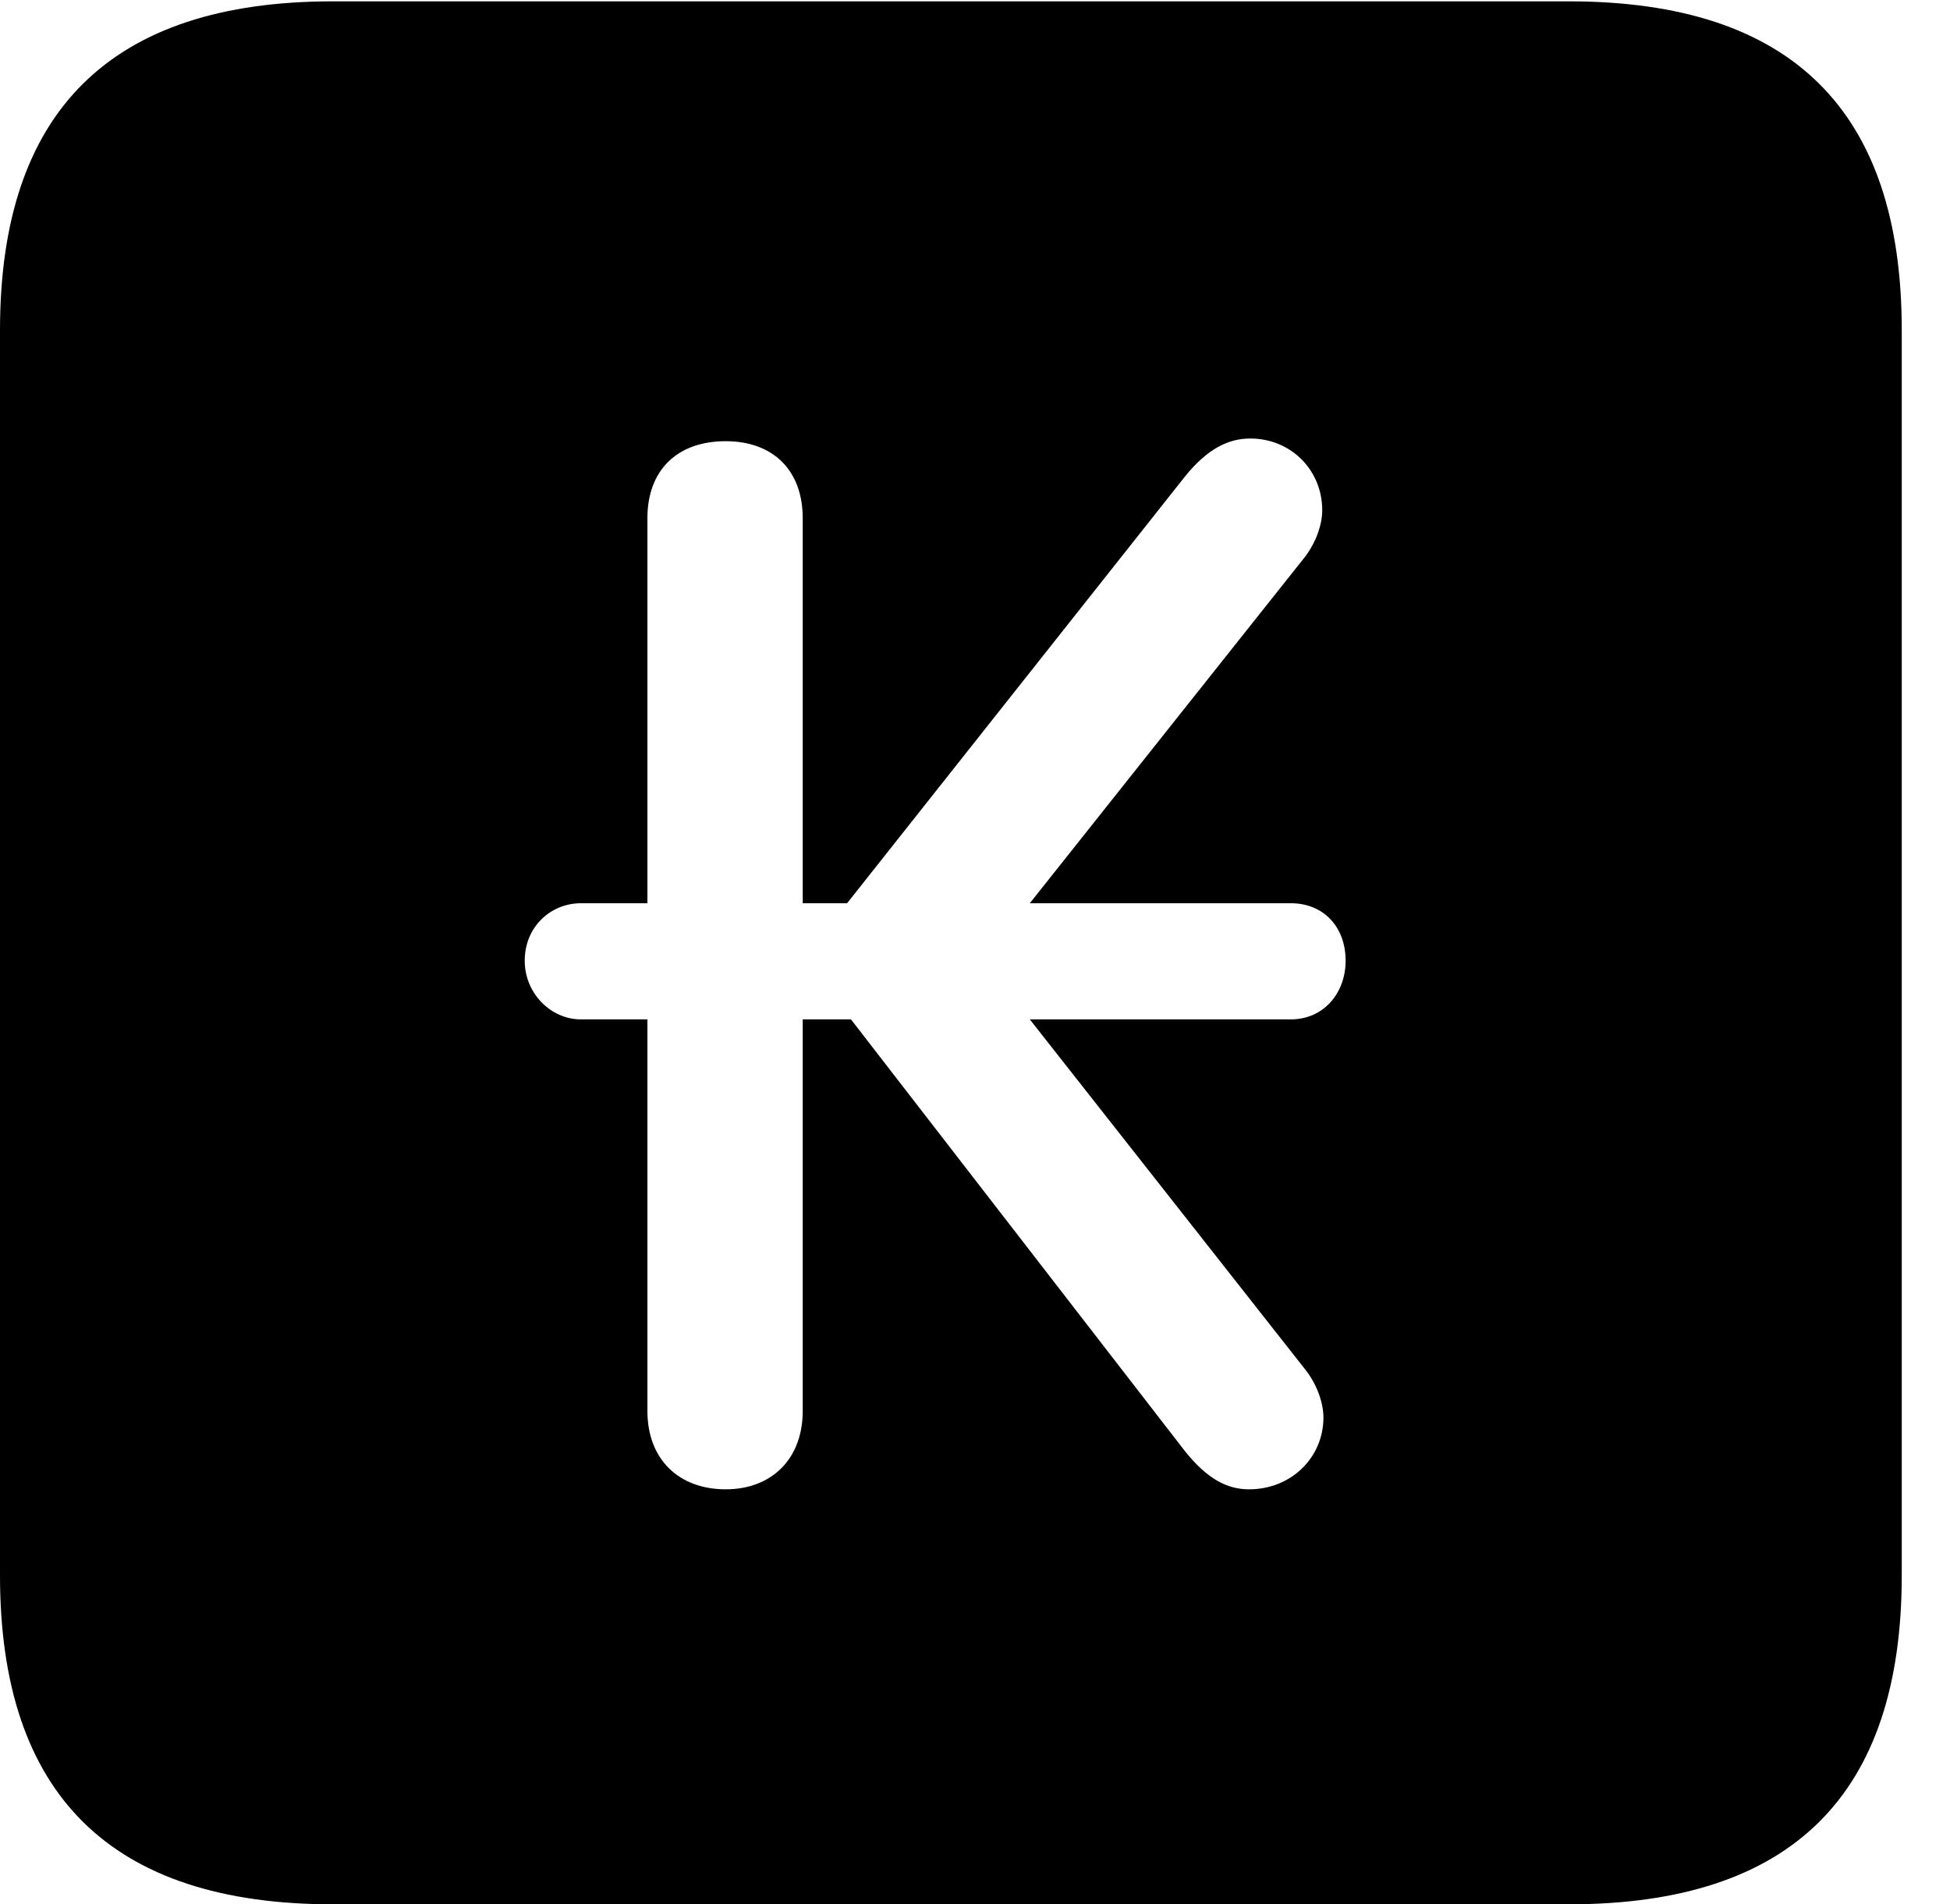<svg version="1.1" xmlns="http://www.w3.org/2000/svg" xmlns:xlink="http://www.w3.org/1999/xlink" width="14.59" height="14.248" viewBox="0 0 14.59 14.248">
 <g>
  <rect height="14.248" opacity="0" width="14.59" x="0" y="0"/>
  <path d="M14.229 2.471L14.229 11.787C14.229 13.428 13.408 14.248 11.738 14.248L2.49 14.248C0.83 14.248 0 13.428 0 11.787L0 2.471C0 0.83 0.83 0.01 2.49 0.01L11.738 0.01C13.408 0.01 14.229 0.83 14.229 2.471ZM8.867 3.564L6.338 6.758L6.006 6.758L6.006 3.877C6.006 3.516 5.781 3.301 5.43 3.301C5.068 3.301 4.844 3.516 4.844 3.877L4.844 6.758L4.346 6.758C4.121 6.758 3.926 6.934 3.926 7.188C3.926 7.432 4.121 7.627 4.346 7.627L4.844 7.627L4.844 10.557C4.844 10.918 5.078 11.143 5.43 11.143C5.771 11.143 6.006 10.918 6.006 10.557L6.006 7.627L6.367 7.627L8.867 10.859C9.033 11.065 9.18 11.143 9.346 11.143C9.658 11.143 9.902 10.908 9.902 10.605C9.902 10.498 9.854 10.352 9.756 10.234L7.705 7.627L9.658 7.627C9.902 7.627 10.068 7.432 10.068 7.188C10.068 6.934 9.902 6.758 9.658 6.758L7.705 6.758L9.746 4.189C9.844 4.072 9.893 3.926 9.893 3.818C9.893 3.516 9.658 3.281 9.355 3.281C9.189 3.281 9.033 3.359 8.867 3.564Z" fill="currentColor"/>
 </g>
</svg>
